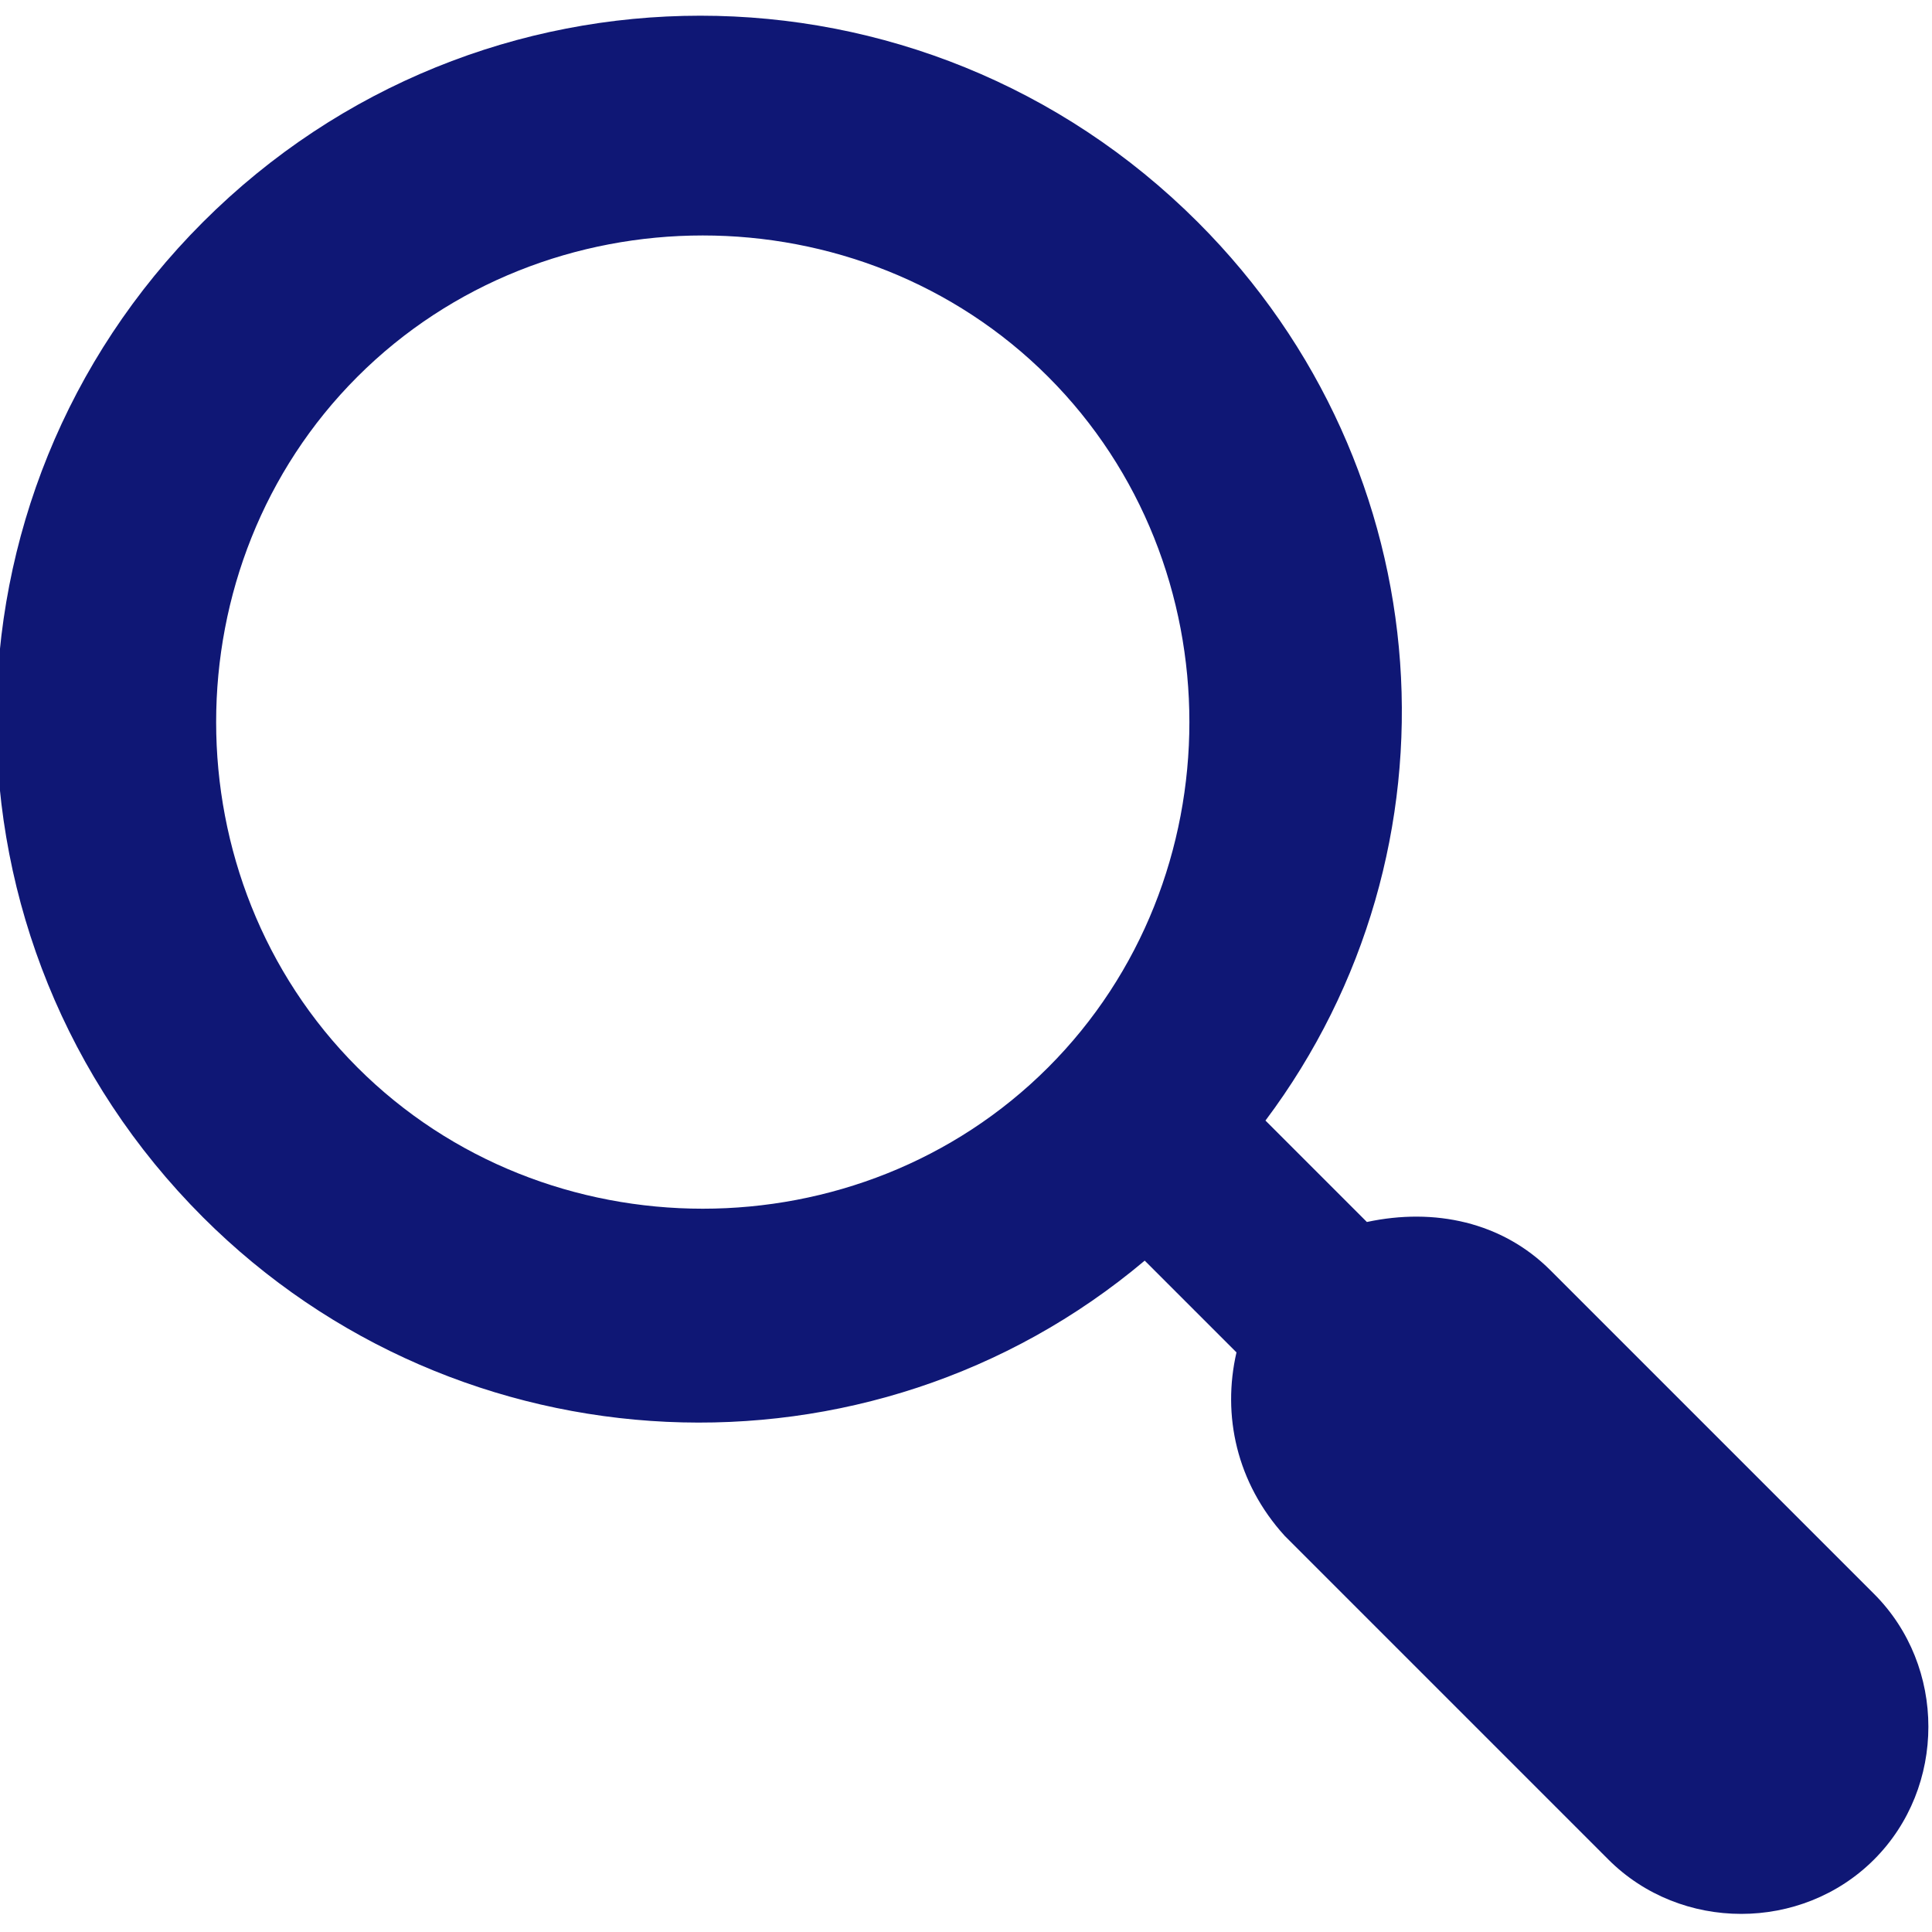 <?xml version="1.0" encoding="utf-8"?>
<!-- Generator: Adobe Illustrator 25.0.1, SVG Export Plug-In . SVG Version: 6.00 Build 0)  -->
<svg version="1.1" id="Layer_1" xmlns="http://www.w3.org/2000/svg" xmlns:xlink="http://www.w3.org/1999/xlink" x="0px" y="0px"
	 viewBox="0 0 40 40" style="enable-background:new 0 0 40 40;" xml:space="preserve">
<path fill="#0F1775" d="M24.8,4.6c-5.7-5.7-14.9-5.7-20.6,0s-5.7,14.9,0,20.6c5.3,5.3,13.8,5.7,19.5,0.9l1.9,1.9c-0.3,1.3,0,2.7,1,3.8l6.7,6.7
	c1.5,1.5,4,1.5,5.5,0c1.5-1.5,1.5-4,0-5.5l-6.7-6.7c-1-1-2.4-1.3-3.8-1l-2.1-2.1C30.4,17.6,29.9,9.7,24.8,4.6z M7.4,22.1
	c-3.9-3.9-3.9-10.4,0-14.3s10.4-3.9,14.3,0s3.9,10.4,0,14.3S11.3,26,7.4,22.1z"/>
</svg>
